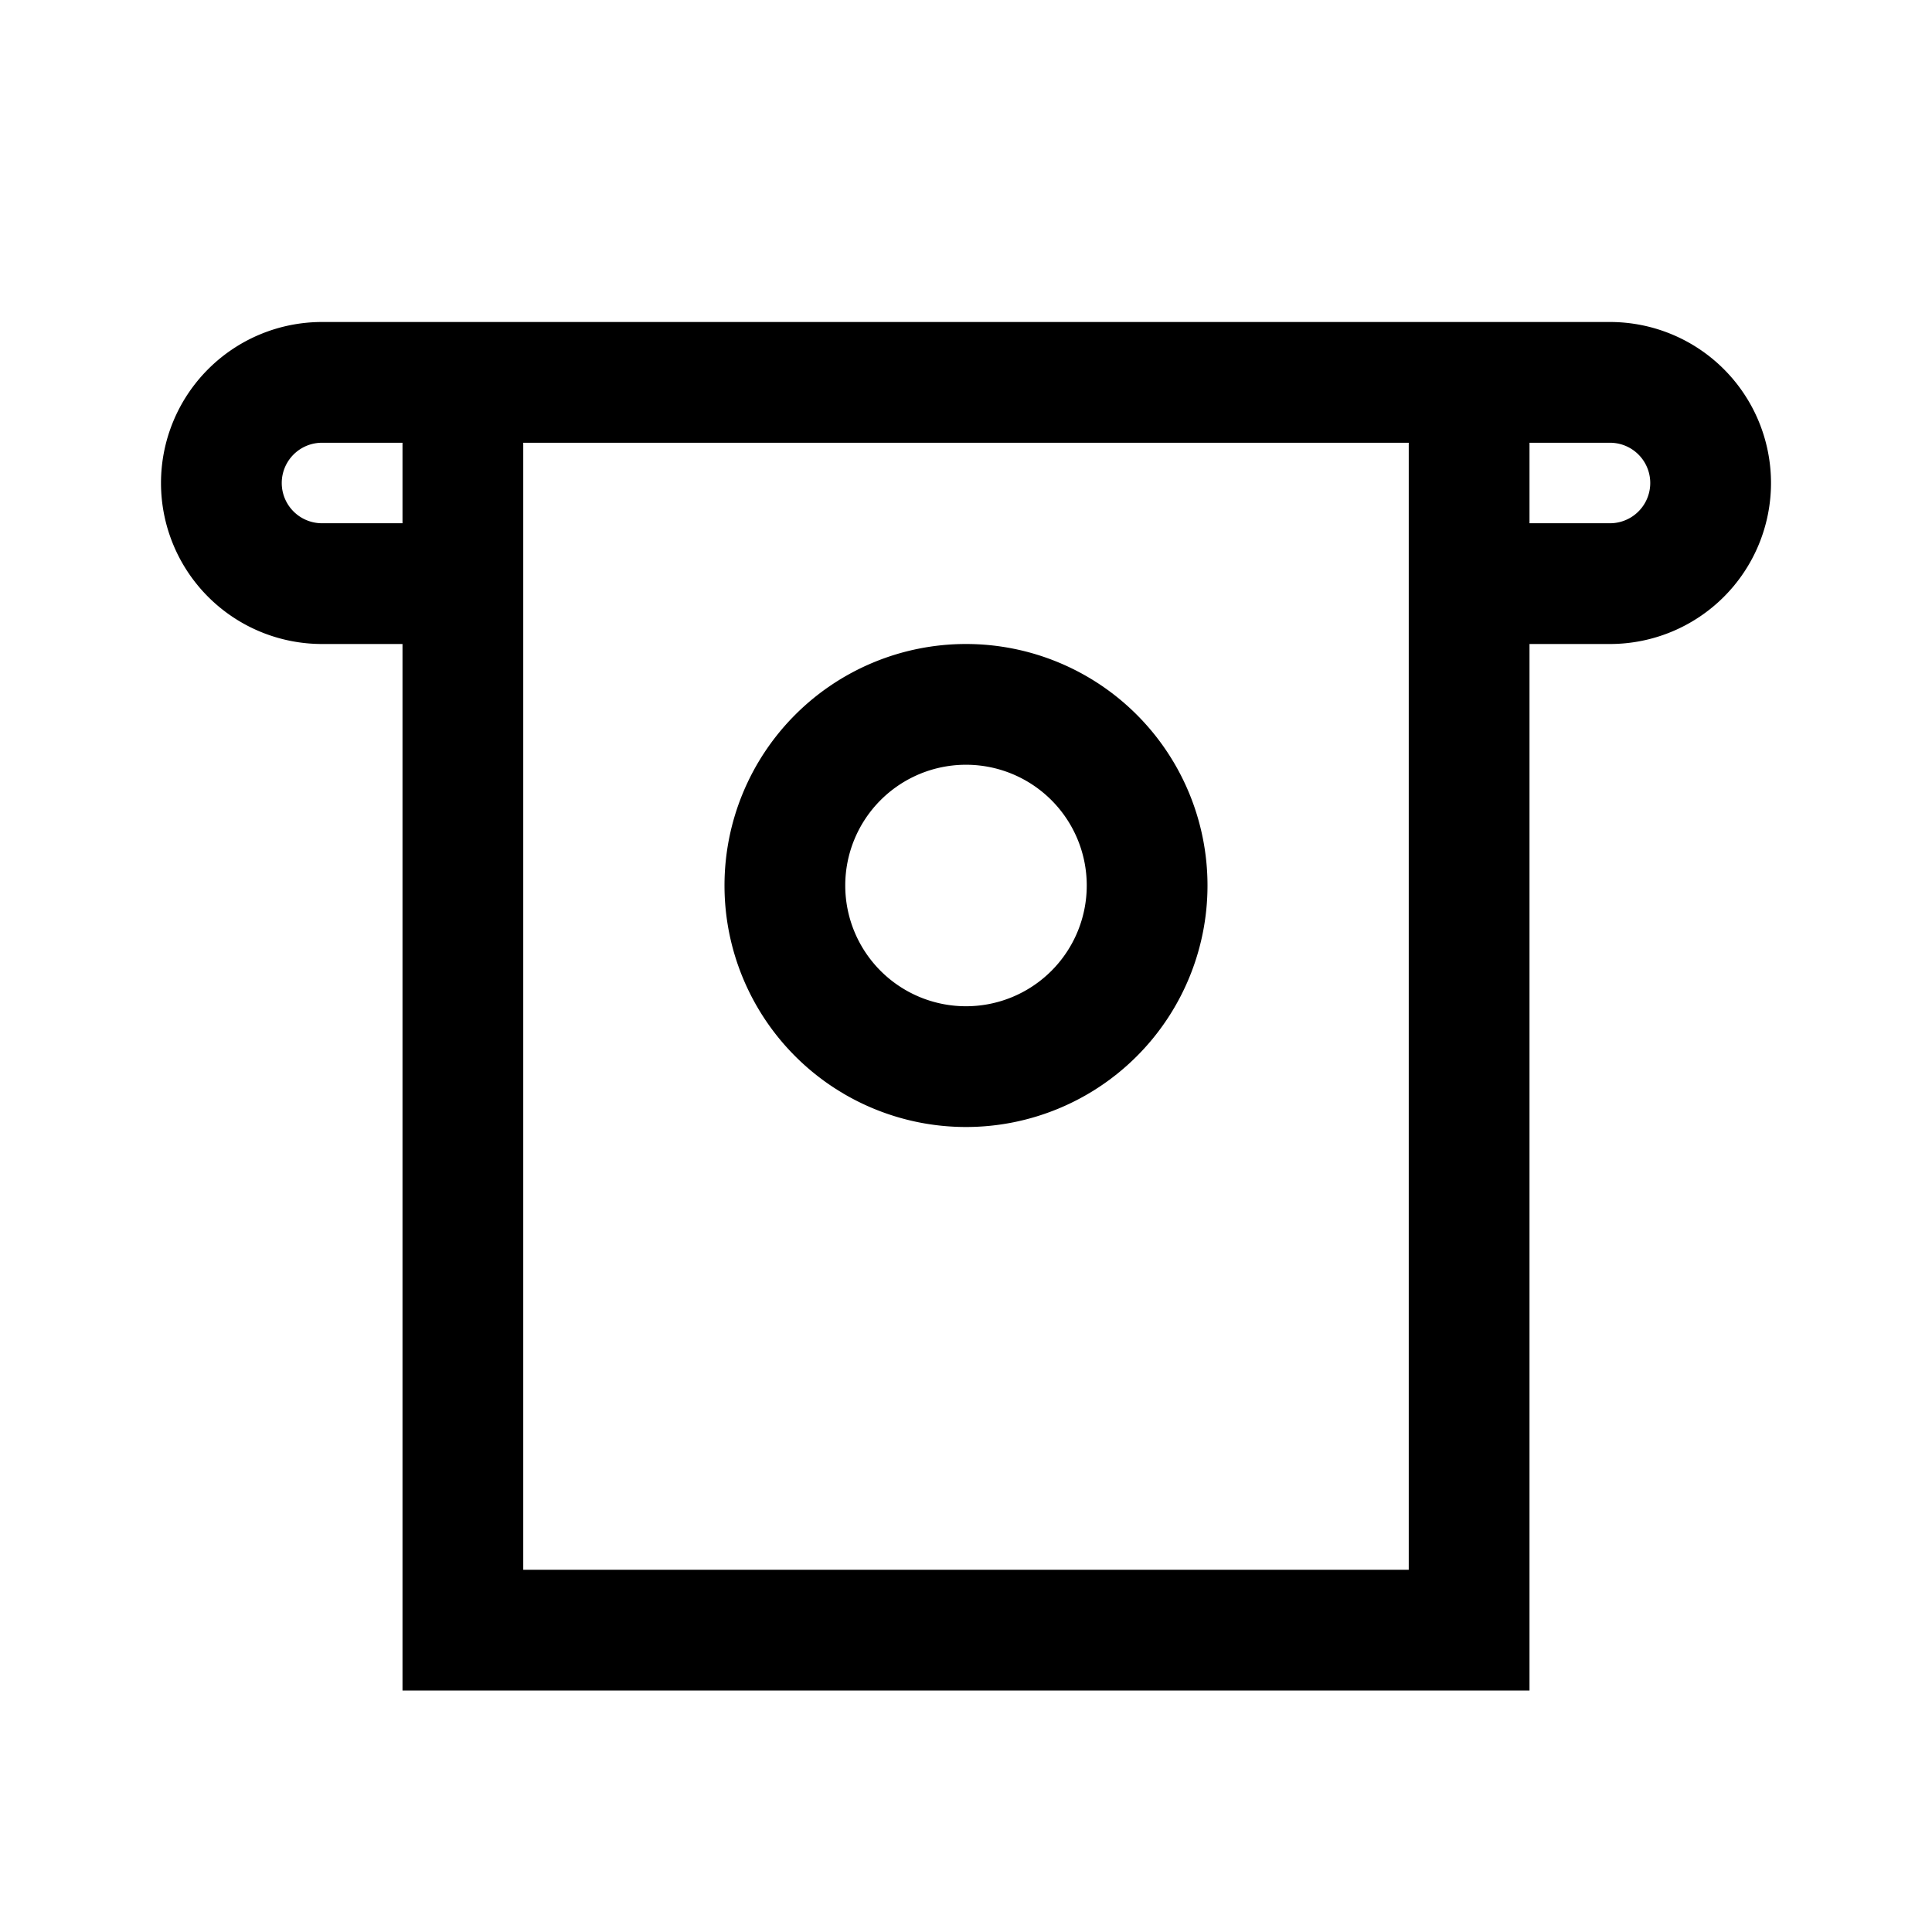<svg id="Layer_1" data-name="Layer 1" xmlns="http://www.w3.org/2000/svg" viewBox="0 0 24 24"><title>iconoteka_atm_cash_m_s</title><path d="M20,4H4A2,2,0,0,0,4,8H5V21H19V8h1a2,2,0,0,0,0-4ZM5,6.5H4a.5.5,0,0,1,0-1H5Zm12.5,13H6.5V5.5h11ZM20,6.5H19v-1h1a.5.5,0,0,1,0,1ZM12,14a3,3,0,1,0-3-3A3,3,0,0,0,12,14Zm0-4.5A1.5,1.5,0,1,1,10.5,11,1.5,1.5,0,0,1,12,9.5Z"/></svg>